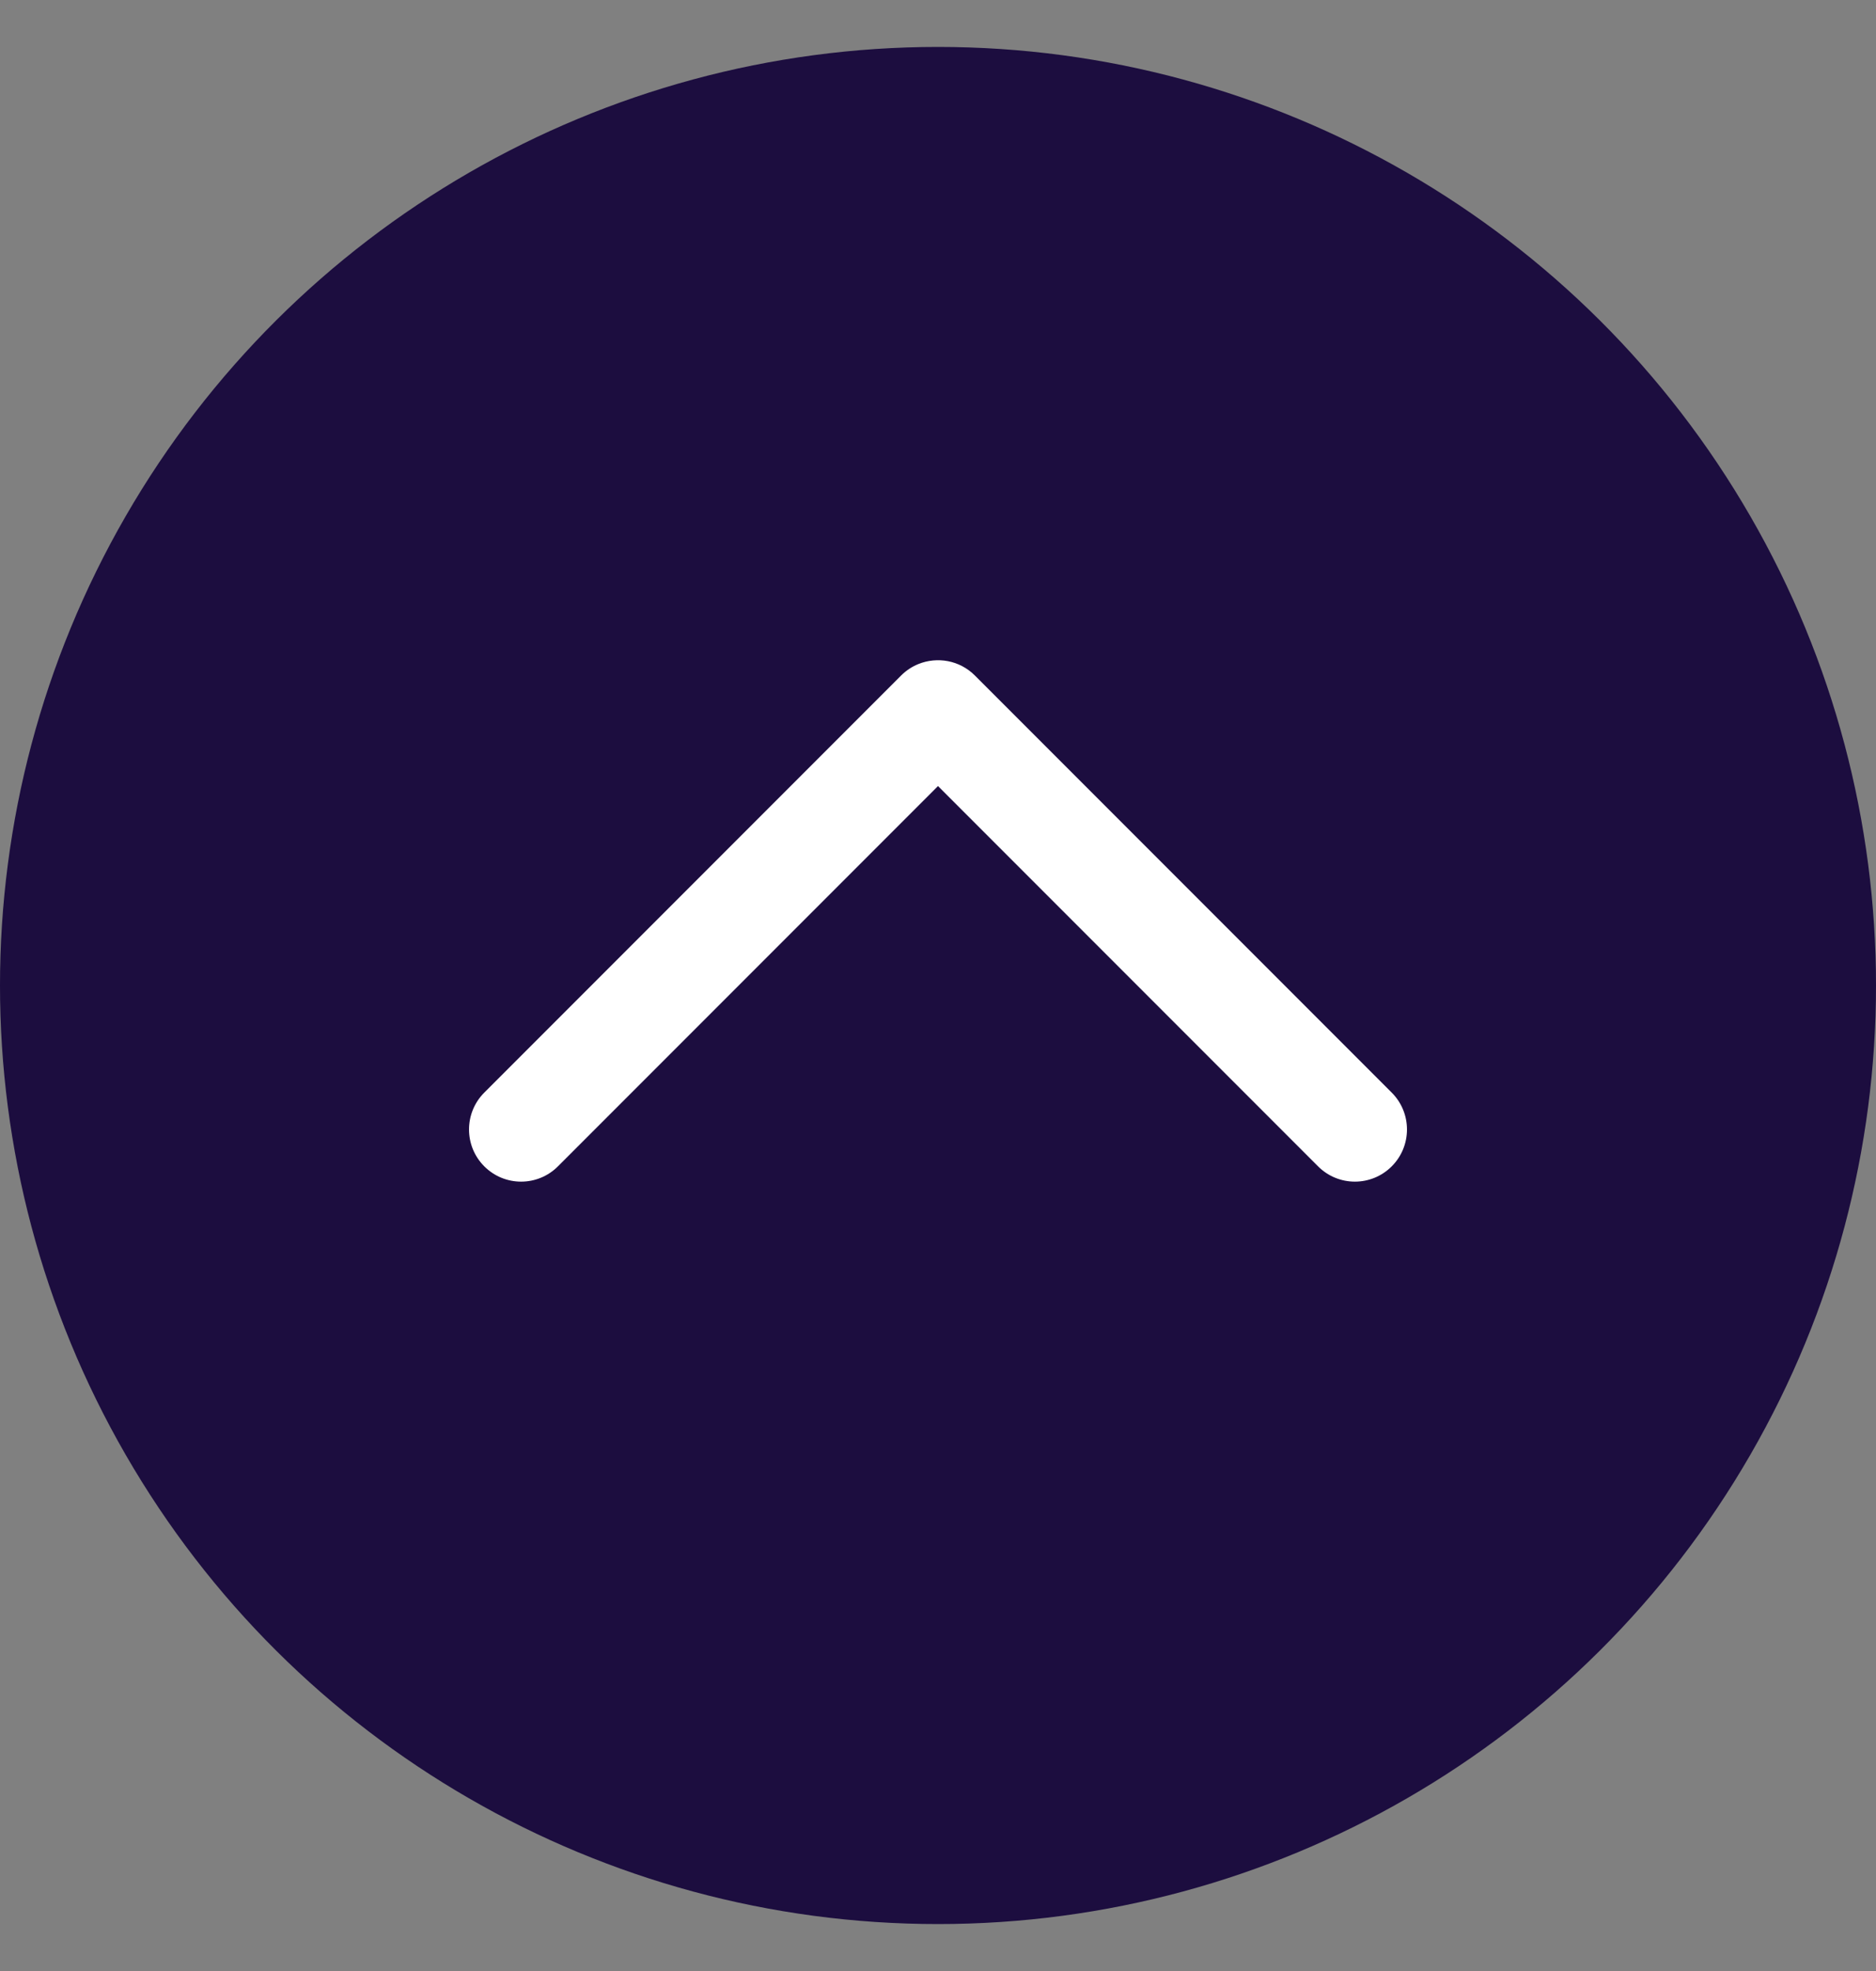 <svg width="20" height="21" viewBox="0 0 20 21" fill="none" xmlns="http://www.w3.org/2000/svg">
<rect x="0" y="0" width="20" height="21" fill="#808080" stroke="none"/>
<circle cx="10" cy="10.5" r="10" transform="rotate(-90 10 10.5)" fill="#1C0D3F"/>
<path fill-rule="evenodd" clip-rule="evenodd" d="M14.052 12.427C14.269 12.644 14.62 12.644 14.837 12.427C15.054 12.21 15.054 11.858 14.837 11.641L10.393 7.197C10.23 7.034 9.992 6.994 9.791 7.075C9.724 7.102 9.661 7.143 9.607 7.197C9.607 7.197 9.607 7.197 9.607 7.197L5.163 11.641C4.946 11.858 4.946 12.21 5.163 12.427C5.38 12.644 5.731 12.644 5.948 12.427L10 8.375L14.052 12.427Z" fill="white"/>
</svg>
